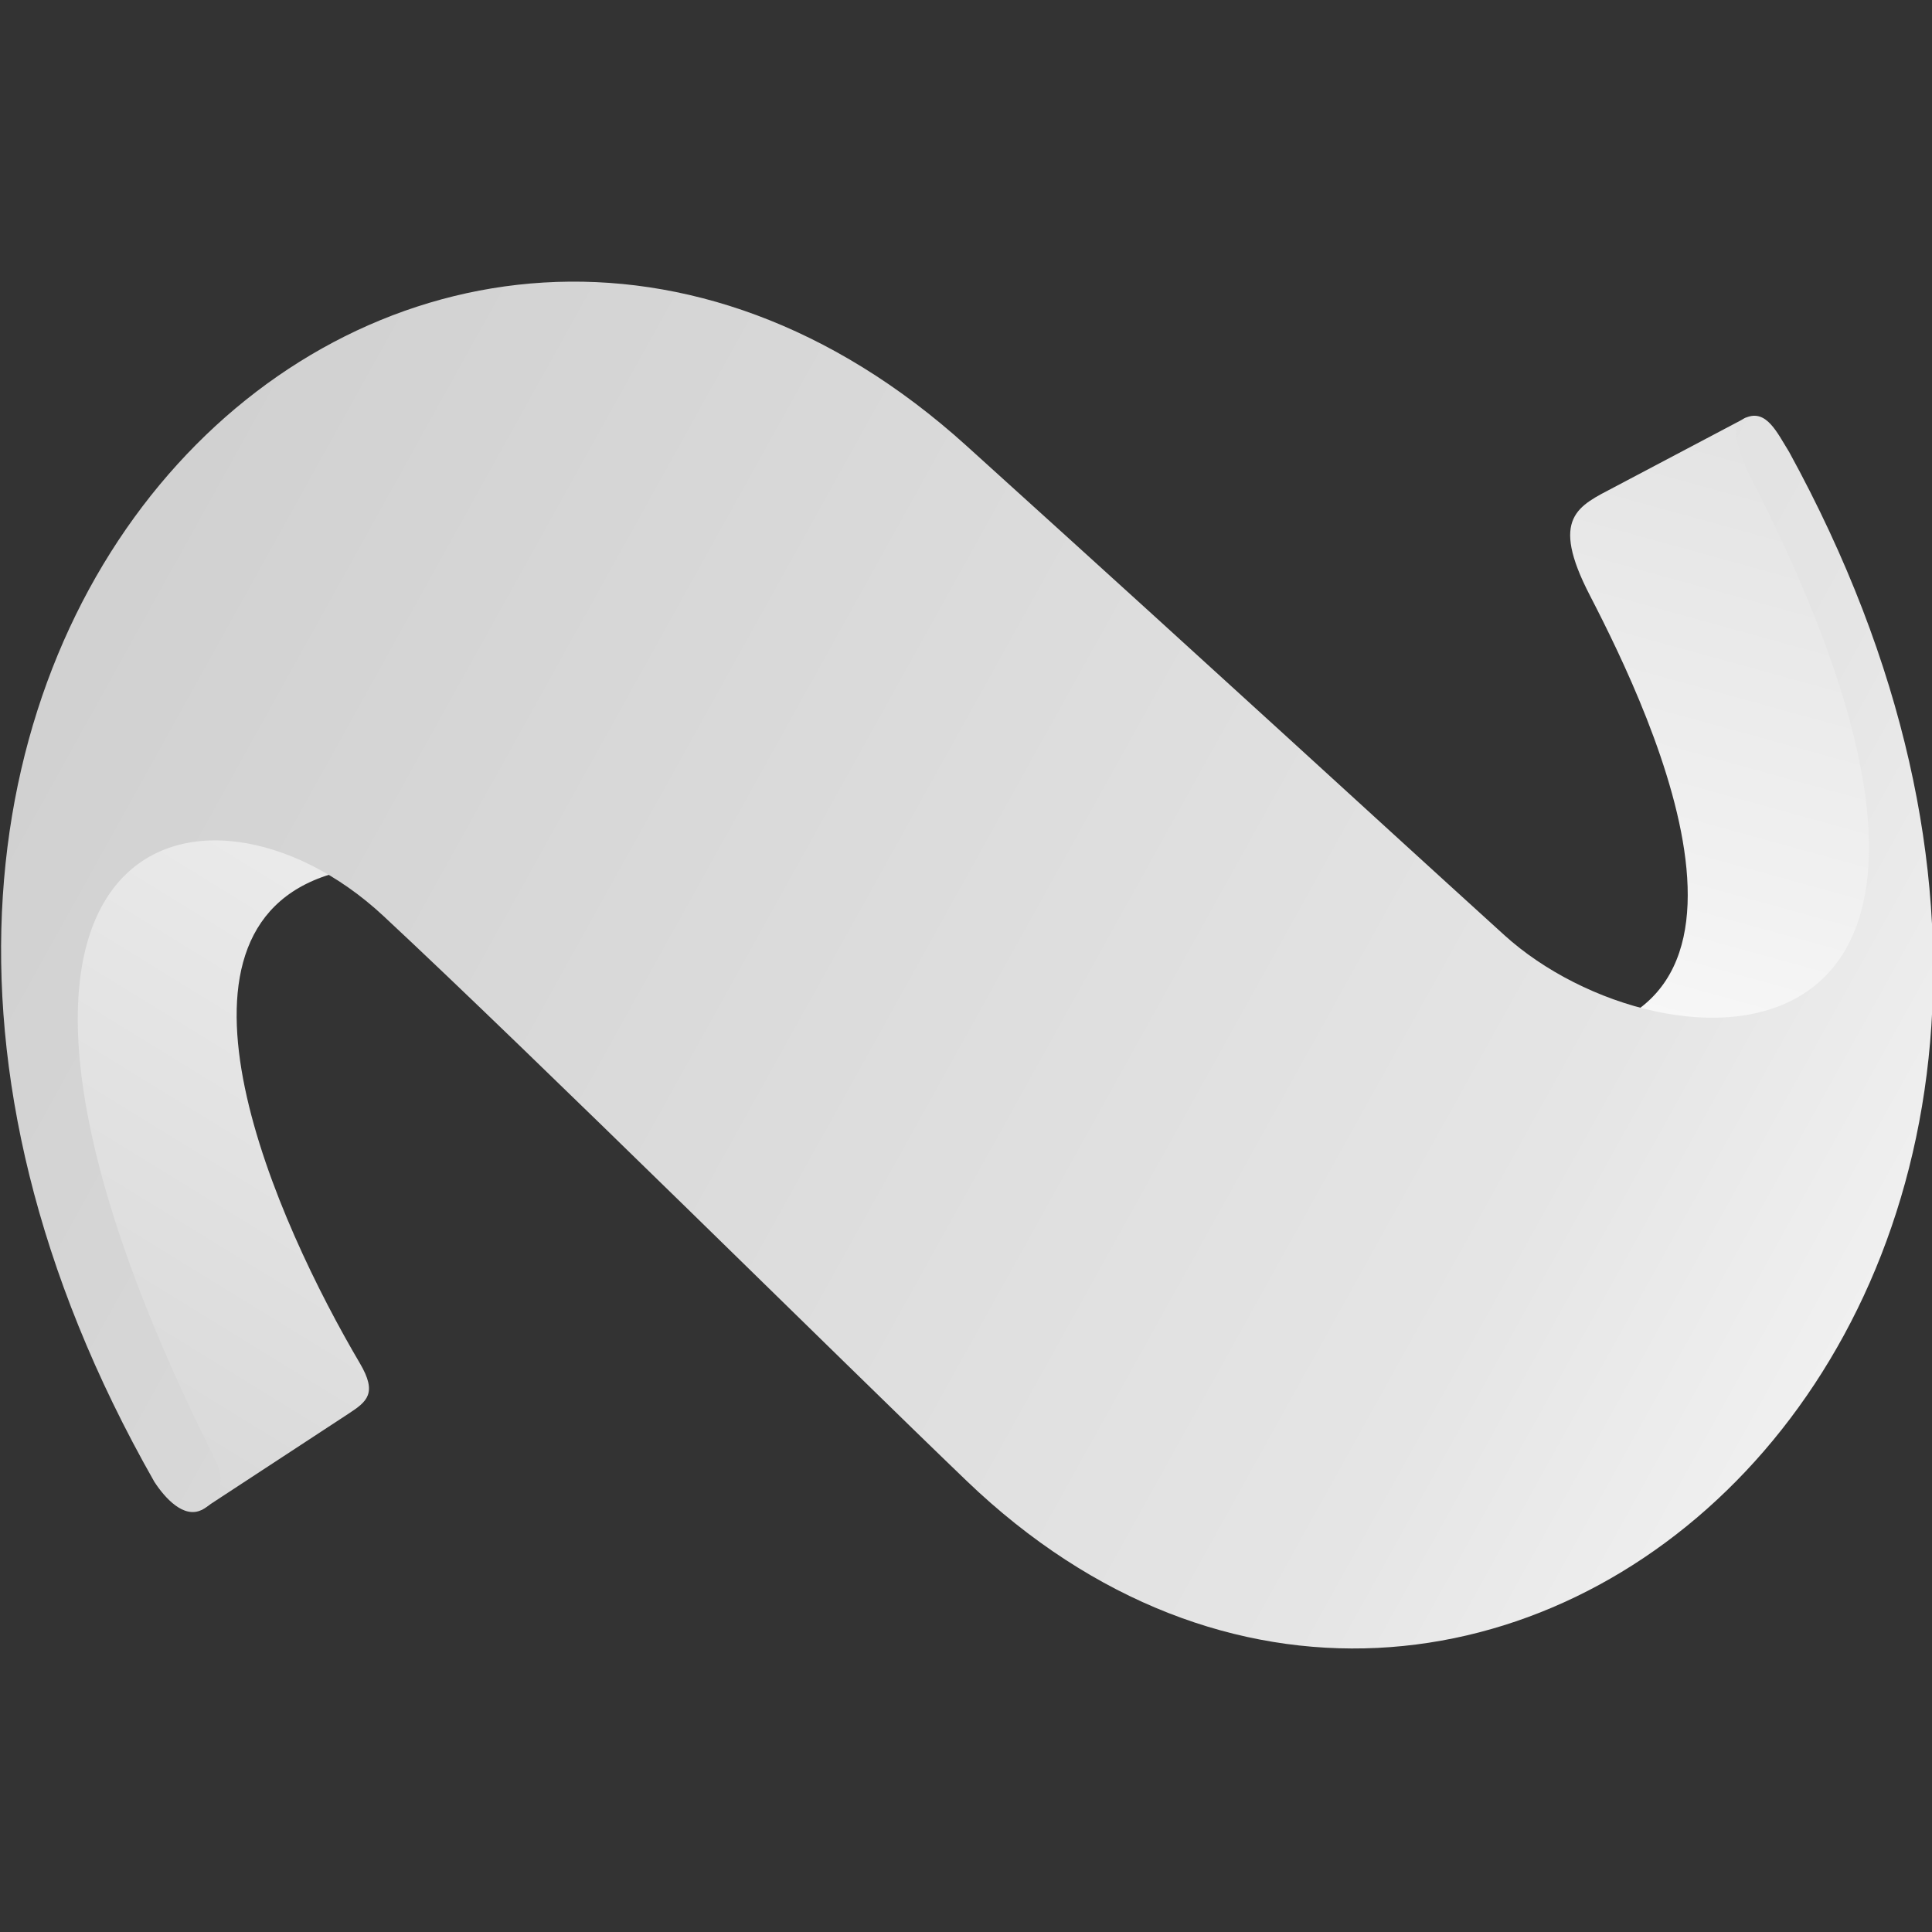 <?xml version="1.0" encoding="UTF-8"?>
<!DOCTYPE svg PUBLIC "-//W3C//DTD SVG 1.1//EN" "http://www.w3.org/Graphics/SVG/1.1/DTD/svg11.dtd">
<!-- Creator: CorelDRAW 2020 (64 Bit) -->
<svg xmlns="http://www.w3.org/2000/svg" xml:space="preserve" width="500mm" height="500mm" version="1.1" style="shape-rendering:geometricPrecision; text-rendering:geometricPrecision; image-rendering:optimizeQuality; fill-rule:evenodd; clip-rule:evenodd"
viewBox="0 0 50000 50000"
 xmlns:xlink="http://www.w3.org/1999/xlink"
 xmlns:xodm="http://www.corel.com/coreldraw/odm/2003">
 <rect x="0" y="0" width="50000" height="50000" fill="#333333" stroke="none"/>
 <defs>
  <style type="text/css">
   <![CDATA[
    .fil0 {fill:url(#id0)}
    .fil1 {fill:url(#id1)}
    .fil2 {fill:url(#id2)}
   ]]>
  </style>
  <linearGradient id="id0" gradientUnits="userSpaceOnUse" x1="46490.11" y1="11082.43" x2="40920.99" y2="31248.88">
   <stop offset="0" style="stop-opacity:1; stop-color:#E3E3E3"/>
   <stop offset="0.561" style="stop-opacity:1; stop-color:#F1F1F1"/>
   <stop offset="1" style="stop-opacity:1; stop-color:white"/>
  </linearGradient>
  <linearGradient id="id1" gradientUnits="userSpaceOnUse" x1="11377.27" y1="18925.58" x2="429.88" y2="36722.83">
   <stop offset="0" style="stop-opacity:1; stop-color:white"/>
   <stop offset="0.161" style="stop-opacity:1; stop-color:#ECECEC"/>
   <stop offset="1" style="stop-opacity:1; stop-color:#D8D8D8"/>
  </linearGradient>
  <linearGradient id="id2" gradientUnits="userSpaceOnUse" x1="-5017.68" y1="9282.72" x2="56807.12" y2="43610.94">
   <stop offset="0" style="stop-opacity:1; stop-color:#CCCCCC"/>
   <stop offset="0.702" style="stop-opacity:1; stop-color:#E5E5E5"/>
   <stop offset="1" style="stop-opacity:1; stop-color:white"/>
  </linearGradient>
 </defs>
 <g id="Camada_x0020_1">
  <path class="fil0" d="M45185.75 10807.55c9383.6,17250.33 -1898.43,20397.31 -6252.82,16071.09 7966.69,368.67 3862.17,-8279.79 2211.6,-11472.31 -1047.38,-2025.81 -297.59,-2307.53 632.05,-2798.45l3409.17 -1800.33z"/>
  <path class="fil1" d="M5214.92 39078.72c-8422.96,-14780 -2319.07,-21866.38 3334.04,-16450.82 -4795.6,1466.78 -1355.18,9056.49 764.78,12653.74 459.56,779.84 184.52,990.94 -296.38,1306.02l-3802.44 2491.06z"/>
  <path class="fil2" d="M45181.52 12111.81c8463.61,16283.28 -2152.94,15808.24 -6248.59,12089.94 -4092.33,-3715.3 -6551.08,-6000.31 -13920.82,-12665.25 -14018.5,-12677.88 -33425.1,5013.89 -21016.15,26815.02 275,421.72 757.78,950.92 1218.96,727.2 476.28,-231.06 630.11,-783.85 361.22,-1286.72 -8217.25,-16390.51 -272.74,-18386.47 4343.71,-14089.7 3877.39,3608.83 11957.76,11610.28 15092.25,14618.53 13289.57,12754.32 33395.71,-4534.81 21290.23,-26624.74 -316.09,-508.68 -586.63,-1111.36 -1116.58,-888.54 -529.95,222.82 -70.24,1049.7 -4.23,1304.26z"/>
 </g>
</svg>
